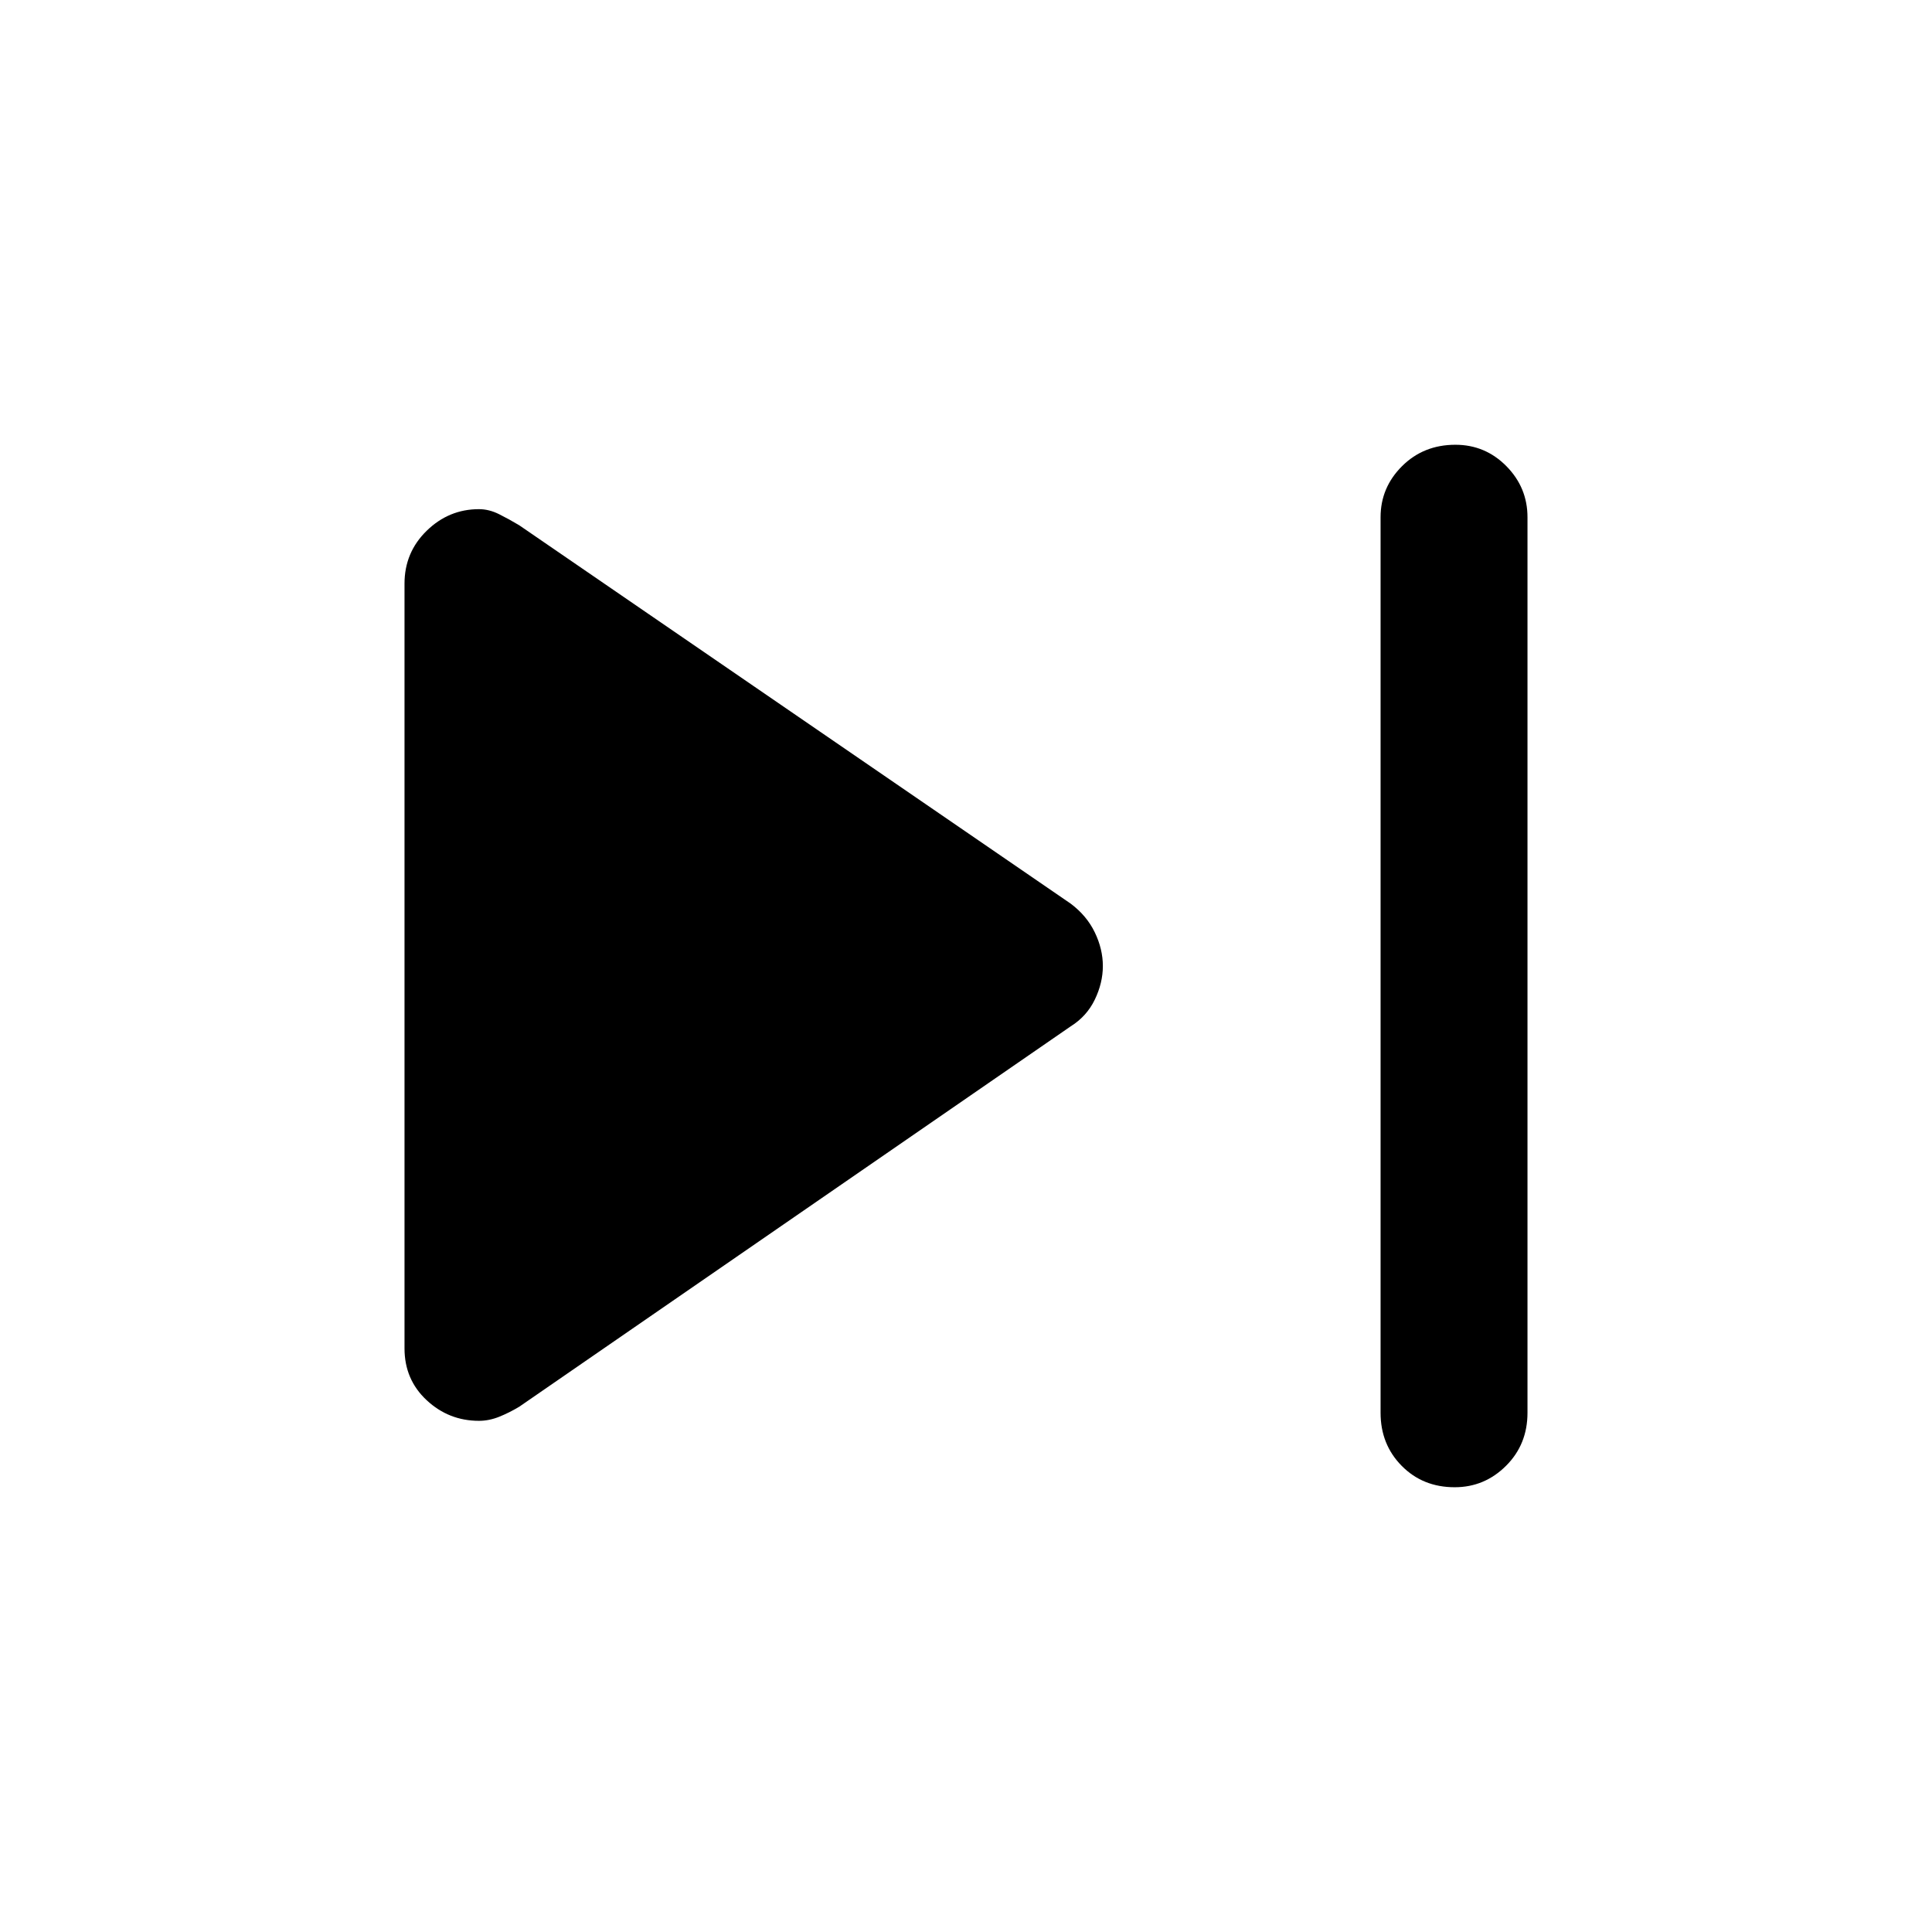 <svg xmlns="http://www.w3.org/2000/svg" height="48" viewBox="0 -960 960 960" width="48"><path d="M686-258v-445q0-14.75 10.68-25.38Q707.35-739 723.18-739q14.82 0 25.32 10.62Q759-717.75 759-703v445q0 15.75-10.68 26.37Q737.65-221 722.82-221q-15.82 0-26.32-10.63Q686-242.25 686-258Zm-485-32v-380q0-15.5 11-26.25T238-707q5 0 10 2.5t10 5.5l274 188q8 6 12 14.3 4 8.29 4 16.7t-4 16.7q-4 8.3-12 13.3L258-261q-5 3-10 5t-10 2q-15 0-26-10.25T201-290Z"/></svg>